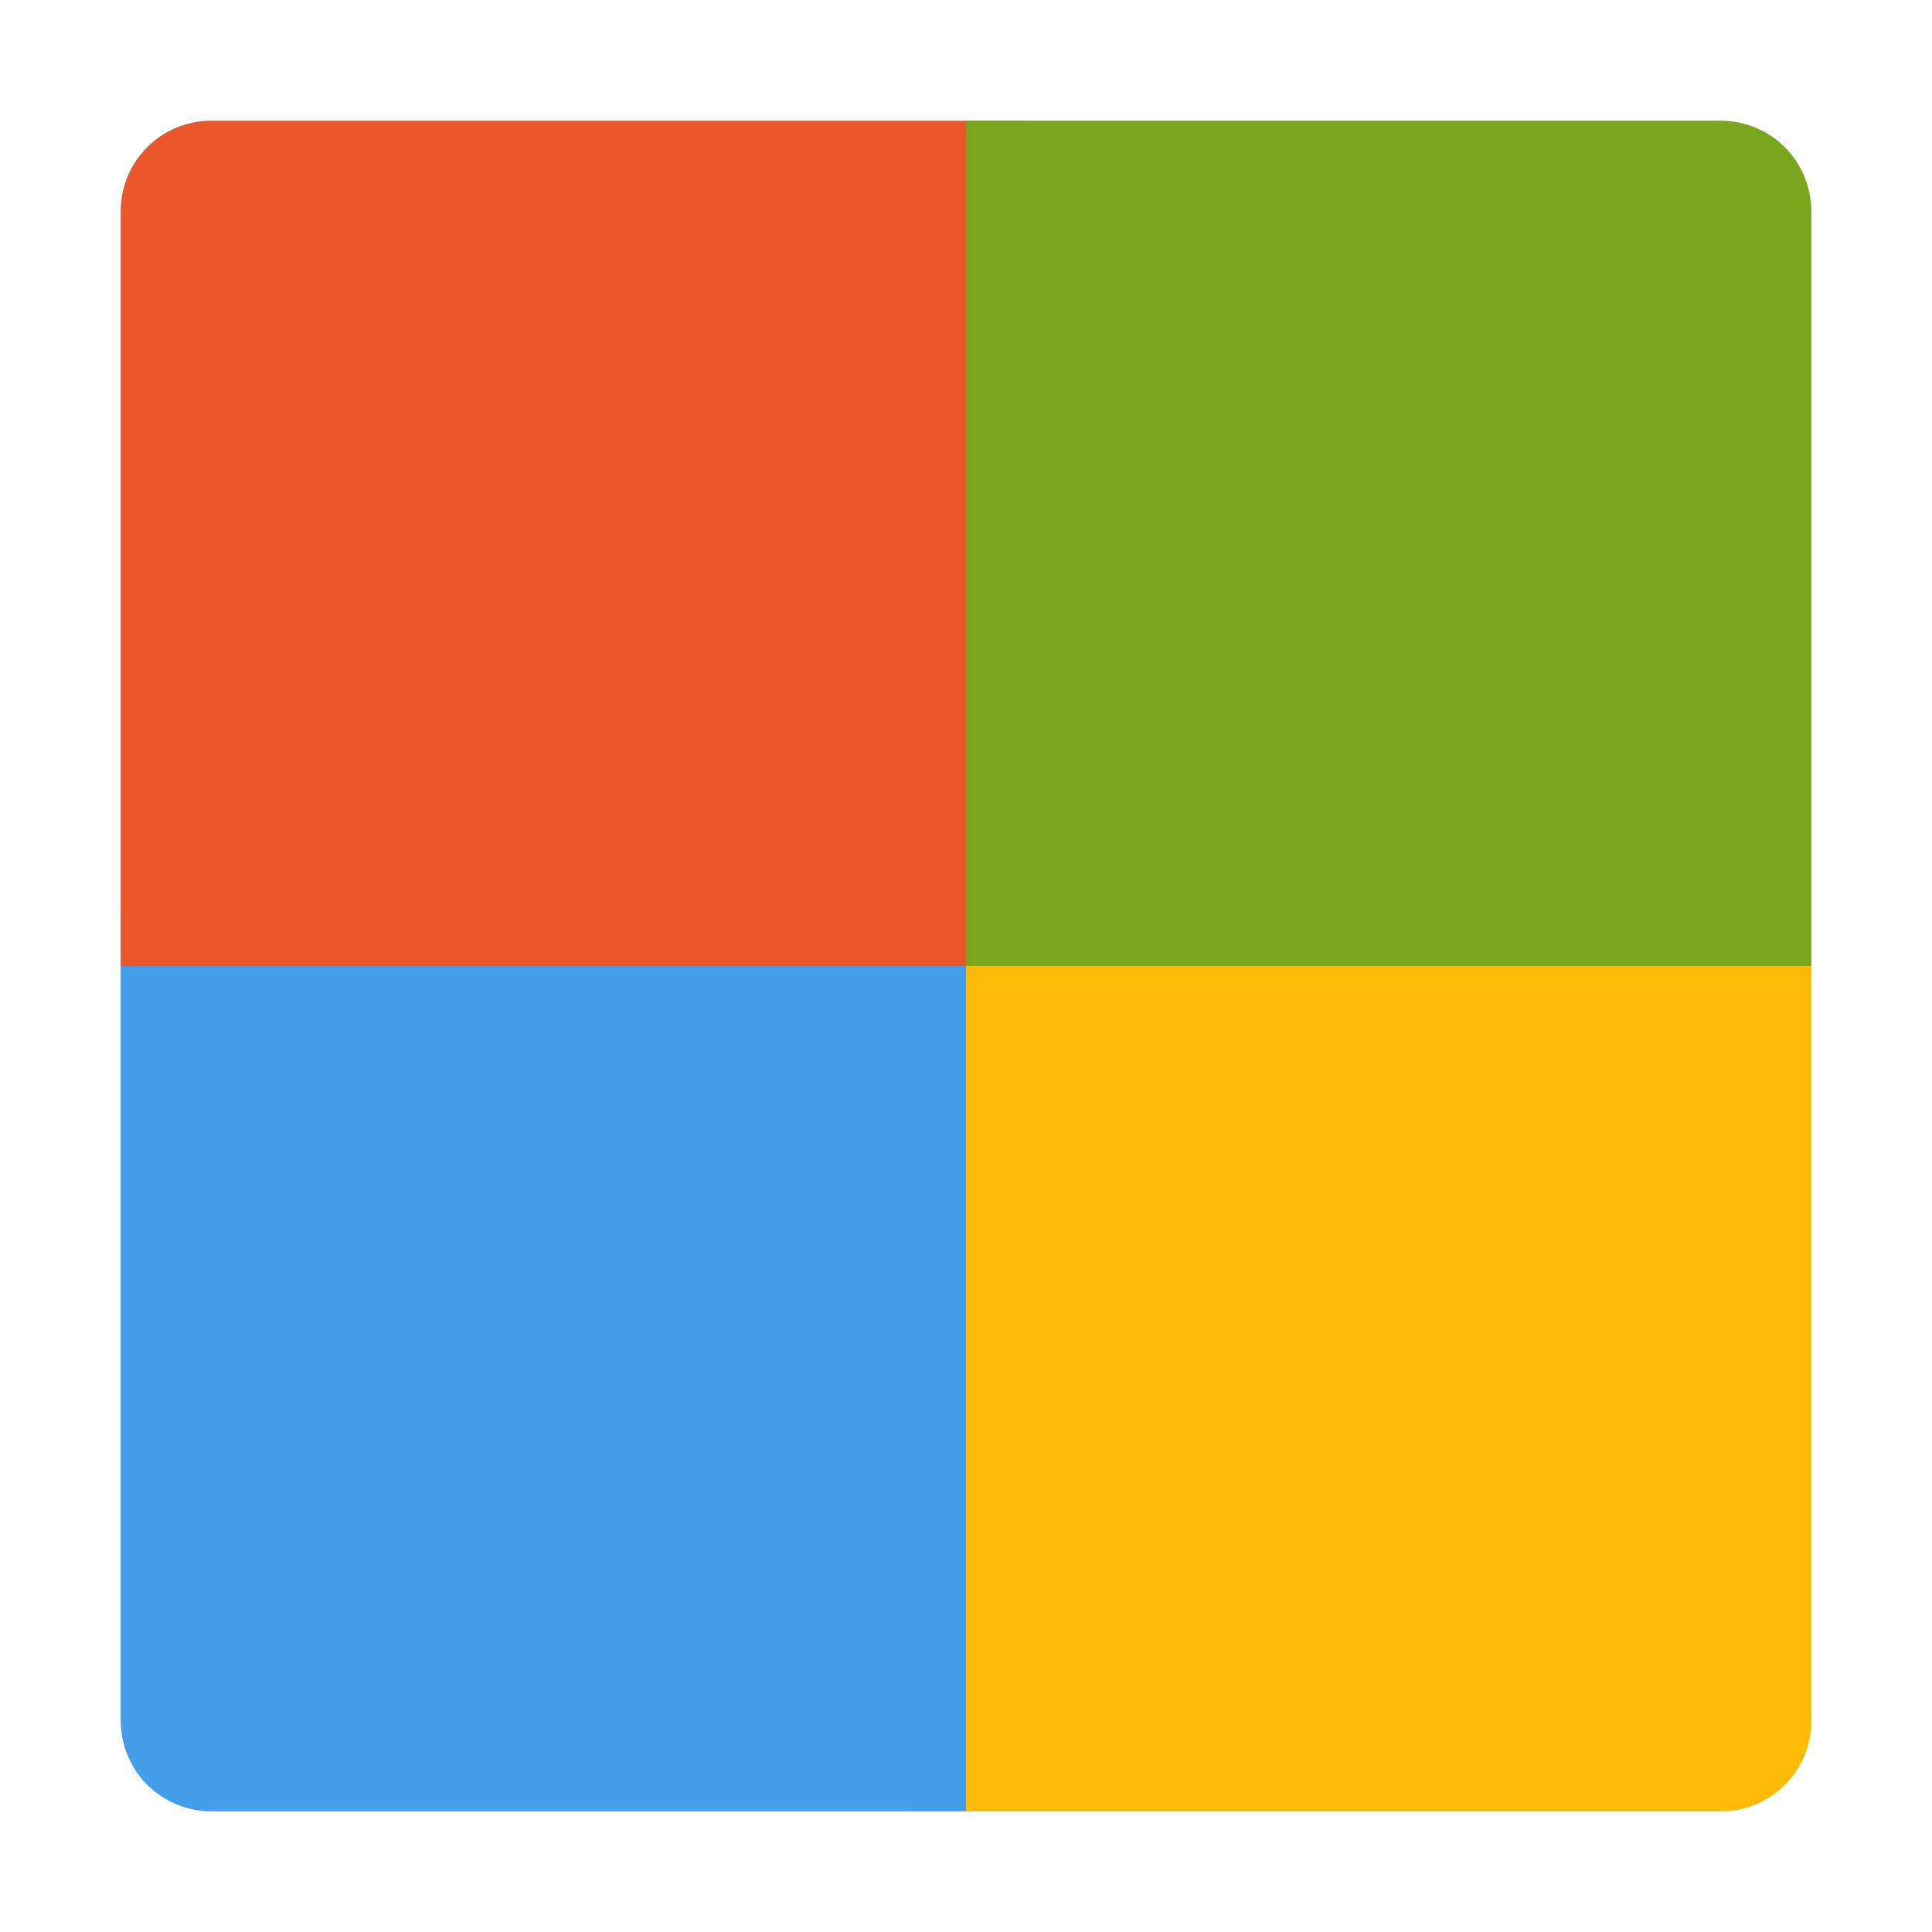 <?xml version="1.0" encoding="UTF-8" standalone="no"?>
<svg
   xmlns:dc="http://purl.org/dc/elements/1.1/"
   xmlns:cc="http://creativecommons.org/ns#"
   xmlns:rdf="http://www.w3.org/1999/02/22-rdf-syntax-ns#"
   xmlns:svg="http://www.w3.org/2000/svg"
   xmlns="http://www.w3.org/2000/svg"
   xmlns:sodipodi="http://sodipodi.sourceforge.net/DTD/sodipodi-0.dtd"
   xmlns:inkscape="http://www.inkscape.org/namespaces/inkscape"
   inkscape:version="1.0 (4035a4fb49, 2020-05-01)"
   sodipodi:docname="microsoft.svg"
   id="svg14"
   version="1"
   height="32"
   width="32">
  <defs
     id="defs18">
    <filter
       height="1.216"
       y="-0.108"
       width="1.216"
       x="-0.108"
       id="filter845"
       style="color-interpolation-filters:sRGB"
       inkscape:collect="always">
      <feGaussianBlur
         id="feGaussianBlur847"
         stdDeviation="1.26"
         inkscape:collect="always" />
    </filter>
  </defs>
  <sodipodi:namedview
     inkscape:current-layer="svg14"
     inkscape:window-maximized="1"
     inkscape:window-y="0"
     inkscape:window-x="0"
     inkscape:cy="16"
     inkscape:cx="16"
     inkscape:zoom="23.8125"
     showgrid="false"
     id="namedview16"
     inkscape:window-height="1003"
     inkscape:window-width="1920"
     inkscape:pageshadow="2"
     inkscape:pageopacity="0"
     guidetolerance="10"
     gridtolerance="10"
     objecttolerance="10"
     borderopacity="1"
     bordercolor="#666666"
     pagecolor="#ffffff" />
  <rect
     id="rect2"
     ry="1.5"
     rx="1.5"
     y="2"
     x="2"
     height="28"
     width="28"
     style="opacity:0.5;filter:url(#filter845)" />
  <path
     id="path4"
     d="M 30,16 V 28.5 C 30,29.331 29.331,30 28.5,30 H 15 V 16 Z"
     style="fill:#ffba08" />
  <path
     id="path6"
     d="M 2,15 V 28.5 C 2,29.331 2.669,30 3.5,30 H 16 V 15 Z"
     style="fill:#459ee9" />
  <path
     id="path8"
     d="M 3.5,2 C 2.669,2 2,2.669 2,3.5 V 16 H 17 V 2 Z"
     style="fill:#eb572a" />
  <path
     id="path10"
     d="M 28.5,2 C 29.331,2 30,2.669 30,3.5 V 16 H 16 V 2 Z"
     style="fill:#79a61c" />
</svg>
